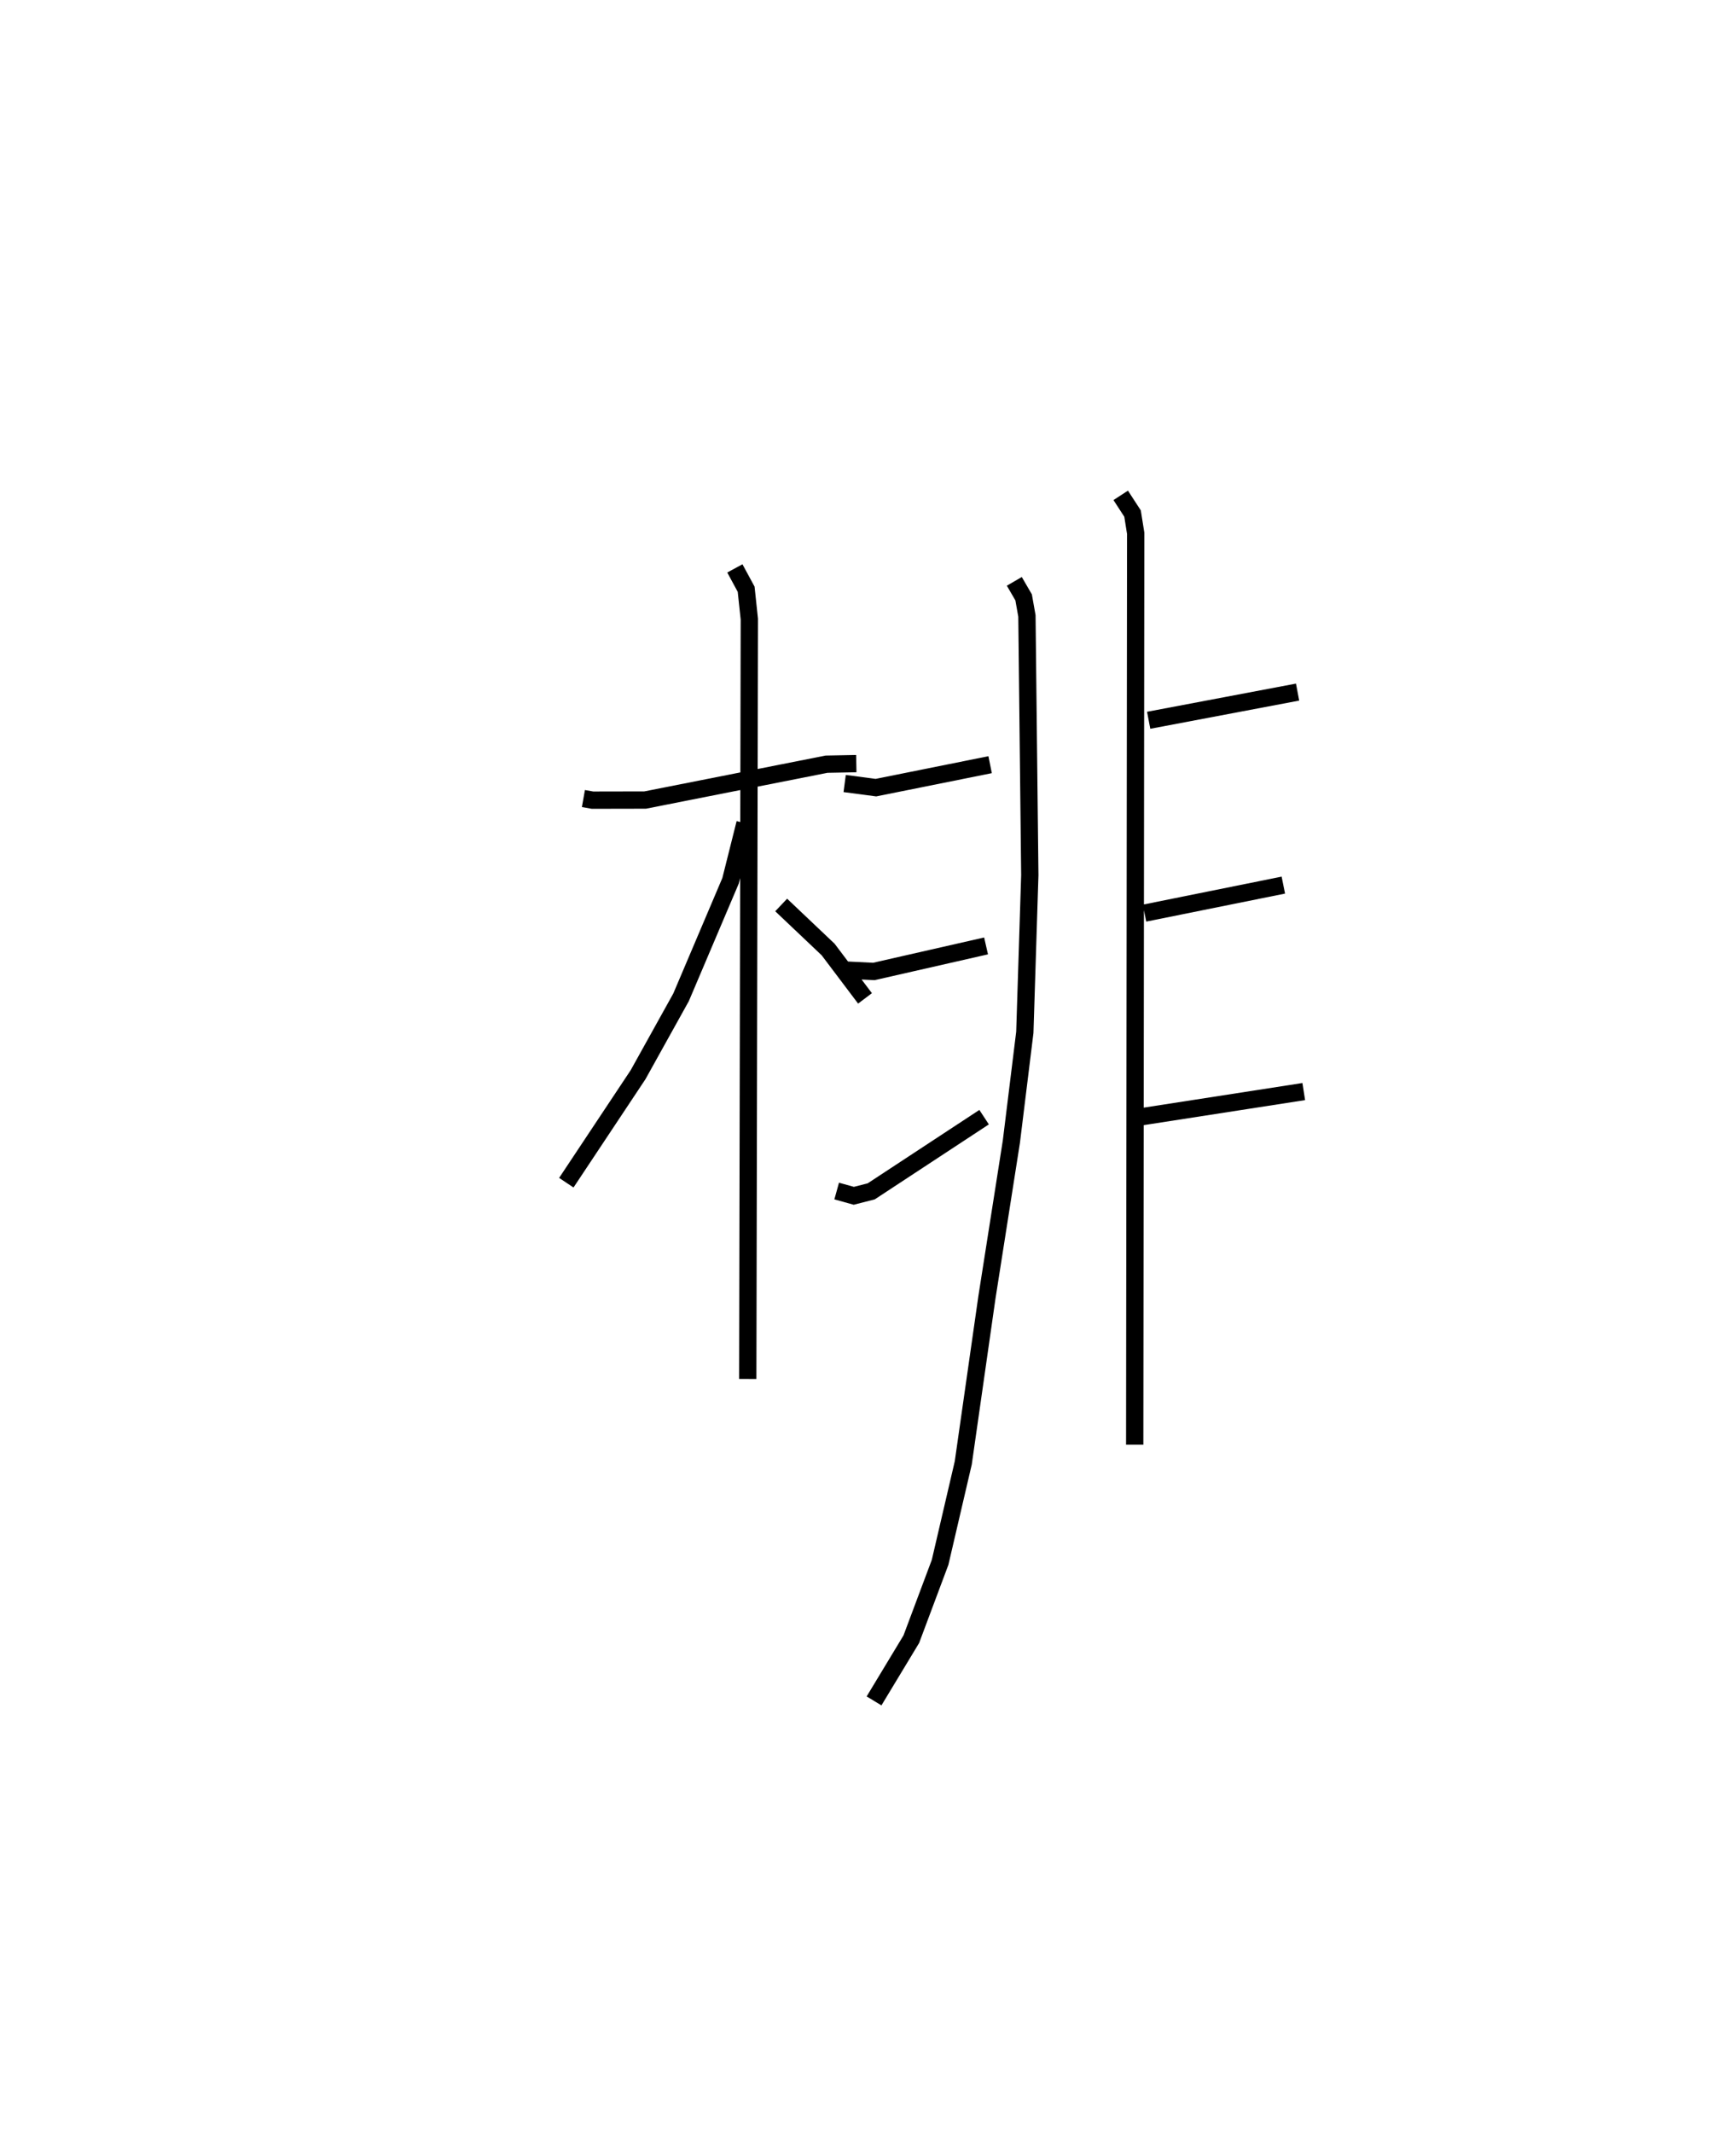 <?xml version="1.0" encoding="utf-8" ?>
<svg baseProfile="full" height="123.351" version="1.1" width="100.405" xmlns="http://www.w3.org/2000/svg" xmlns:ev="http://www.w3.org/2001/xml-events" xmlns:xlink="http://www.w3.org/1999/xlink"><defs /><rect fill="white" height="123.351" width="100.405" x="0" y="0" /><path d="M25,25 m0.0,0.0 m8.743,21.175 l0.525,0.093 3.045,-0.006 l10.493,-2.074 1.72,-0.033 m-7.024,-11.289 l0.653,1.205 0.184,1.729 l-0.091,43.936 m-0.159,-32.135 l-0.835,3.327 -2.864,6.741 l-2.484,4.47 -4.152,6.249 m12.427,-16.059 l2.716,2.575 2.133,2.826 m8.635,-24.114 l0.539,0.927 0.19,1.073 l0.167,14.987 -0.288,9.091 l-0.778,6.318 -1.415,9.01 l-1.368,9.568 -1.339,5.748 l-1.666,4.447 -2.155,3.567 m-1.699,-53.046 l1.808,0.238 6.605,-1.328 m-8.353,11.876 l1.628,0.081 6.49,-1.477 m-8.64,14.174 l0.99,0.275 1.008,-0.257 l6.529,-4.29 m7.901,-35.955 l0.685,1.054 0.181,1.141 l-0.057,52.699 m0.808,-41.888 l8.613,-1.63 m-8.853,12.781 l8.029,-1.62 m-8.396,13.423 l9.577,-1.485 " fill="none" stroke="black" stroke-width="1" /></svg>